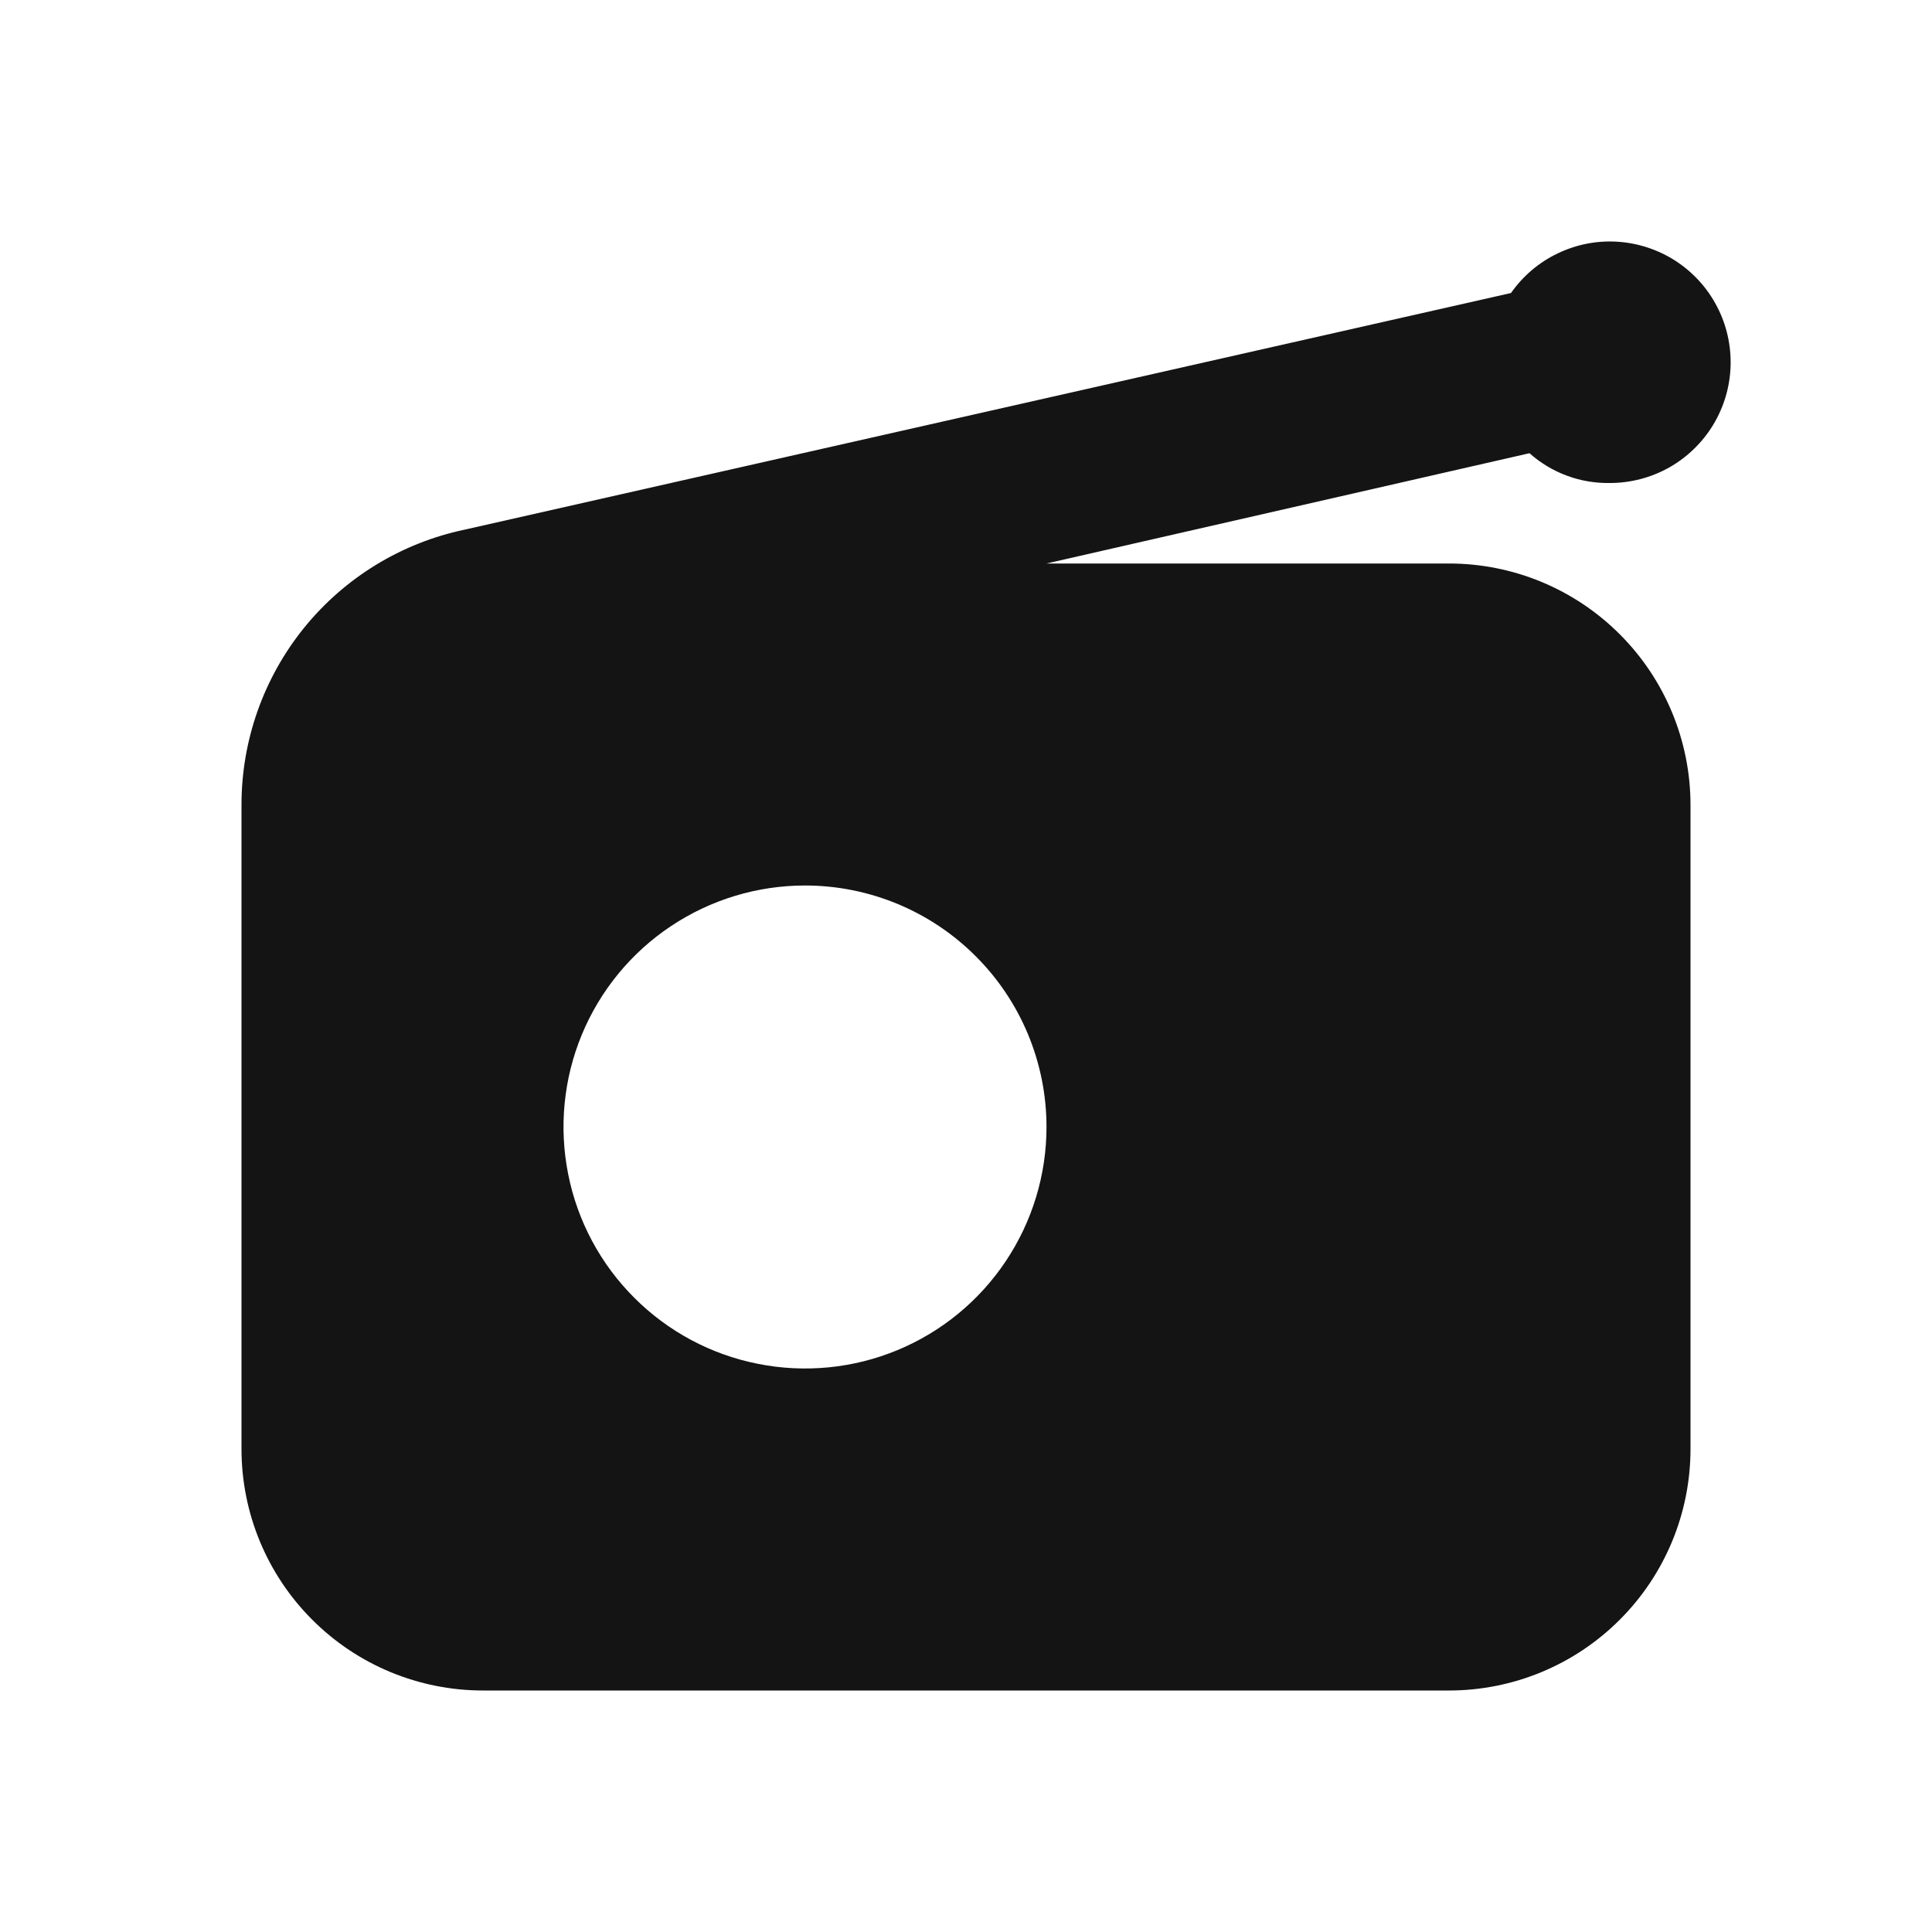 <svg width="24" height="24" viewBox="0 0 24 24" fill="none" xmlns="http://www.w3.org/2000/svg">
<path d="M20 6C20.258 6 20.511 5.933 20.736 5.807C20.96 5.68 21.148 5.498 21.282 5.277C21.415 5.057 21.49 4.806 21.498 4.548C21.506 4.291 21.448 4.035 21.329 3.807C21.21 3.578 21.034 3.384 20.818 3.243C20.602 3.103 20.354 3.02 20.096 3.003C19.839 2.986 19.582 3.036 19.35 3.148C19.117 3.259 18.918 3.429 18.77 3.64L5.77 6.58C4.986 6.745 4.282 7.176 3.778 7.798C3.274 8.421 2.999 9.199 3 10V18C3 18.796 3.316 19.559 3.879 20.121C4.441 20.684 5.204 21 6 21H18C18.796 21 19.559 20.684 20.121 20.121C20.684 19.559 21 18.796 21 18V10C21 9.204 20.684 8.441 20.121 7.879C19.559 7.316 18.796 7 18 7H13L19 5.63C19.275 5.875 19.632 6.007 20 6ZM13 14C13 14.593 12.824 15.173 12.494 15.667C12.165 16.16 11.696 16.545 11.148 16.772C10.6 16.999 9.997 17.058 9.415 16.942C8.833 16.827 8.298 16.541 7.879 16.121C7.459 15.702 7.173 15.167 7.058 14.585C6.942 14.003 7.001 13.4 7.228 12.852C7.455 12.304 7.84 11.835 8.333 11.506C8.827 11.176 9.407 11 10 11C10.796 11 11.559 11.316 12.121 11.879C12.684 12.441 13 13.204 13 14Z" fill="#141414"/>
</svg>
